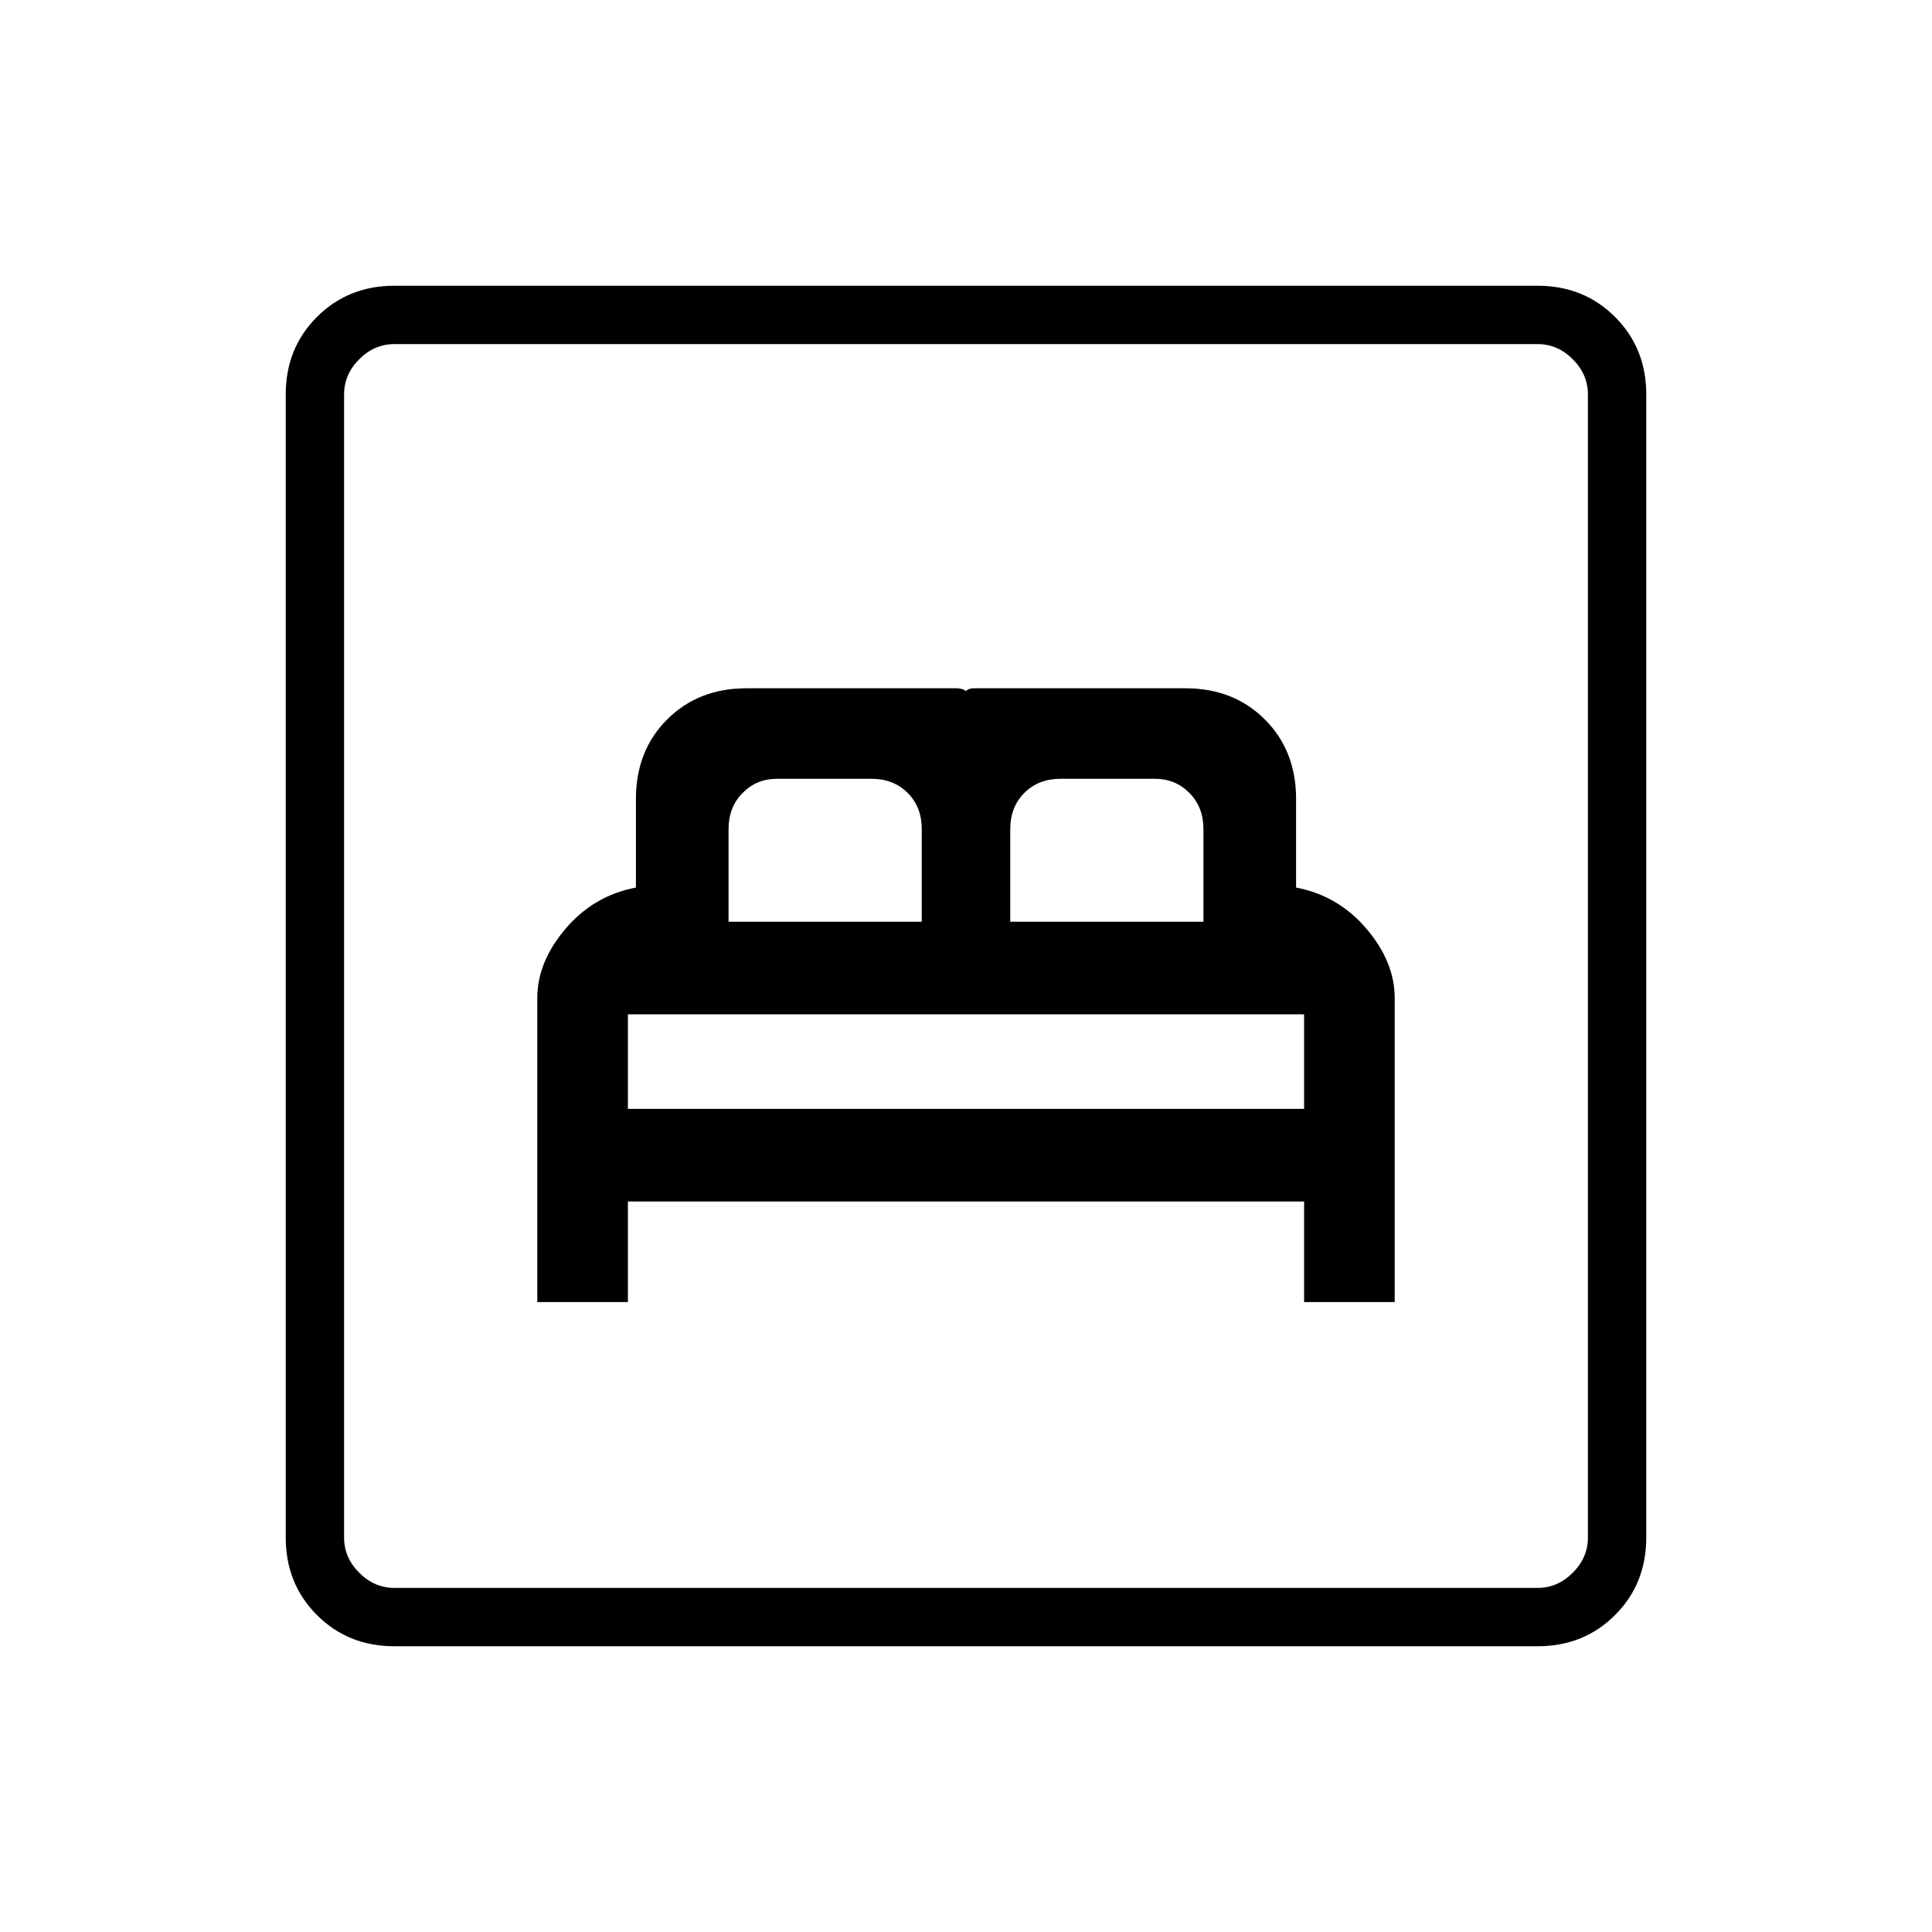 <svg xmlns="http://www.w3.org/2000/svg" height="20" width="20"><path d="M5.562 13.479H6.5v-1.041h7v1.041h.938v-3.146q0-.375-.292-.718-.292-.344-.729-.427v-.917q0-.5-.323-.823-.323-.323-.823-.323h-2.188q-.083 0-.104.063-.021.062.021.124.042-.062.021-.124-.021-.063-.125-.063H7.729q-.5 0-.823.323-.323.323-.323.823v.917q-.437.083-.729.427-.292.343-.292.718Zm.938-2v-1l-.01.011-.011.01h7.042l-.011-.01-.01-.011v1Zm1.042-1.937v-.959q0-.229.146-.375.145-.146.354-.146h.979q.229 0 .375.146t.146.375v.959Zm2.916 0v-.959q0-.229.146-.375t.375-.146h.979q.209 0 .354.146.146.146.146.375v.959Zm-6.375 7.5q-.479 0-.802-.323-.323-.323-.323-.802V4.083q0-.479.323-.802.323-.323.802-.323h11.834q.479 0 .802.323.323.323.323.802v11.834q0 .479-.323.802-.323.323-.802.323Zm0-.604h11.834q.208 0 .364-.157.157-.156.157-.364V4.083q0-.208-.157-.364-.156-.157-.364-.157H4.083q-.208 0-.364.157-.157.156-.157.364v11.834q0 .208.157.364.156.157.364.157Zm-.521 0V3.562 16.438Z"/></svg>